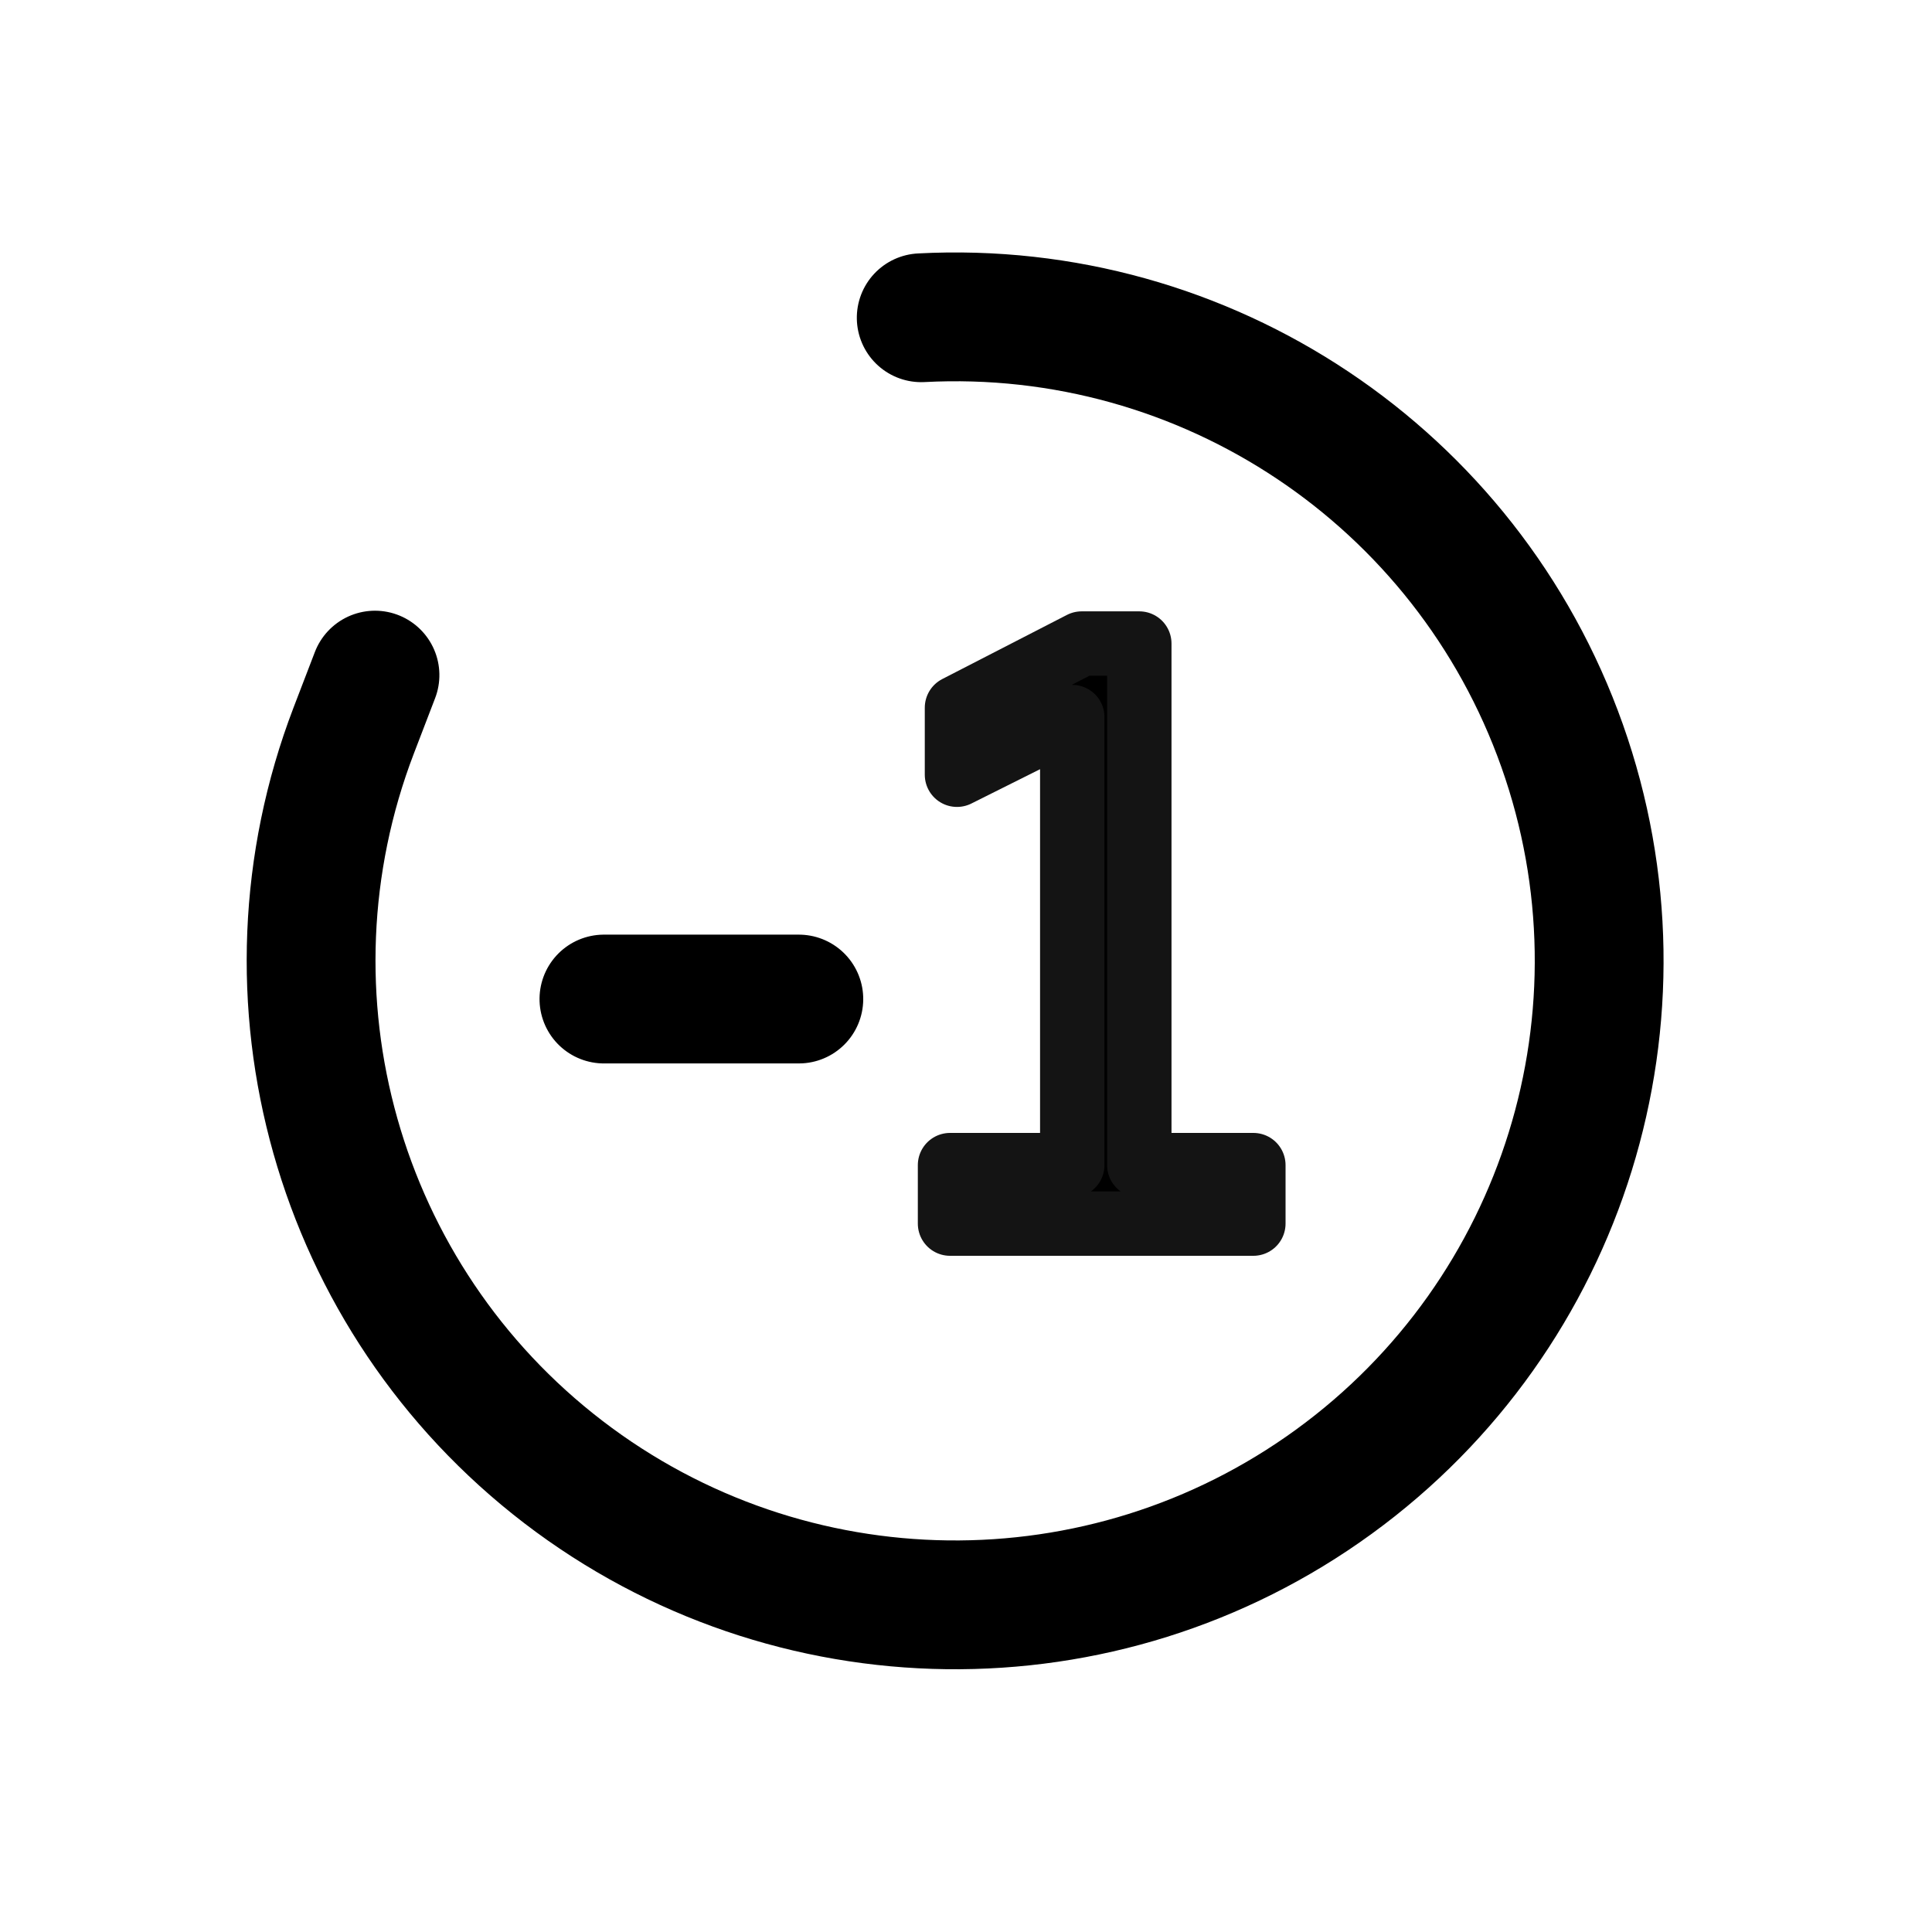 <svg xmlns="http://www.w3.org/2000/svg" xmlns:xlink="http://www.w3.org/1999/xlink" width="30" height="30" version="1.1" viewBox="0 0 30 30"><g id="Page-1" fill="none" fill-rule="evenodd" stroke="none" stroke-linejoin="round" stroke-width="1"><g id="check-circle" stroke="#000" stroke-linecap="round" stroke-width="2" transform="translate(14.5, 15) scale(-1, 1) translate(-14.5, -15) translate(1, 2)"><path id="Path" d="M23.169,12.006 L23.169,12.926 C23.166,17.354 20.251,21.254 16.004,22.51 C11.757,23.765 7.19,22.078 4.78,18.363 C2.369,14.648 2.69,9.789 5.567,6.423 C8.445,3.056 13.194,1.983 17.239,3.786" transform="translate(13.169, 12.92) rotate(-21) translate(-13.169, -12.92)"/><path id="Path" d="M18.179,14.583 L16.039,12.443 L18.179,14.583 Z" transform="translate(17.109, 13.513) rotate(-45) translate(-17.109, -13.513)"/></g><polygon id="1" fill="#000" stroke="#141414" points="19.462 19 14.752 19 14.752 18.092 16.65 18.092 16.65 11.135 14.86 12.03 14.86 10.989 16.796 9.993 17.691 9.993 17.691 18.092 19.462 18.092"/></g></svg>